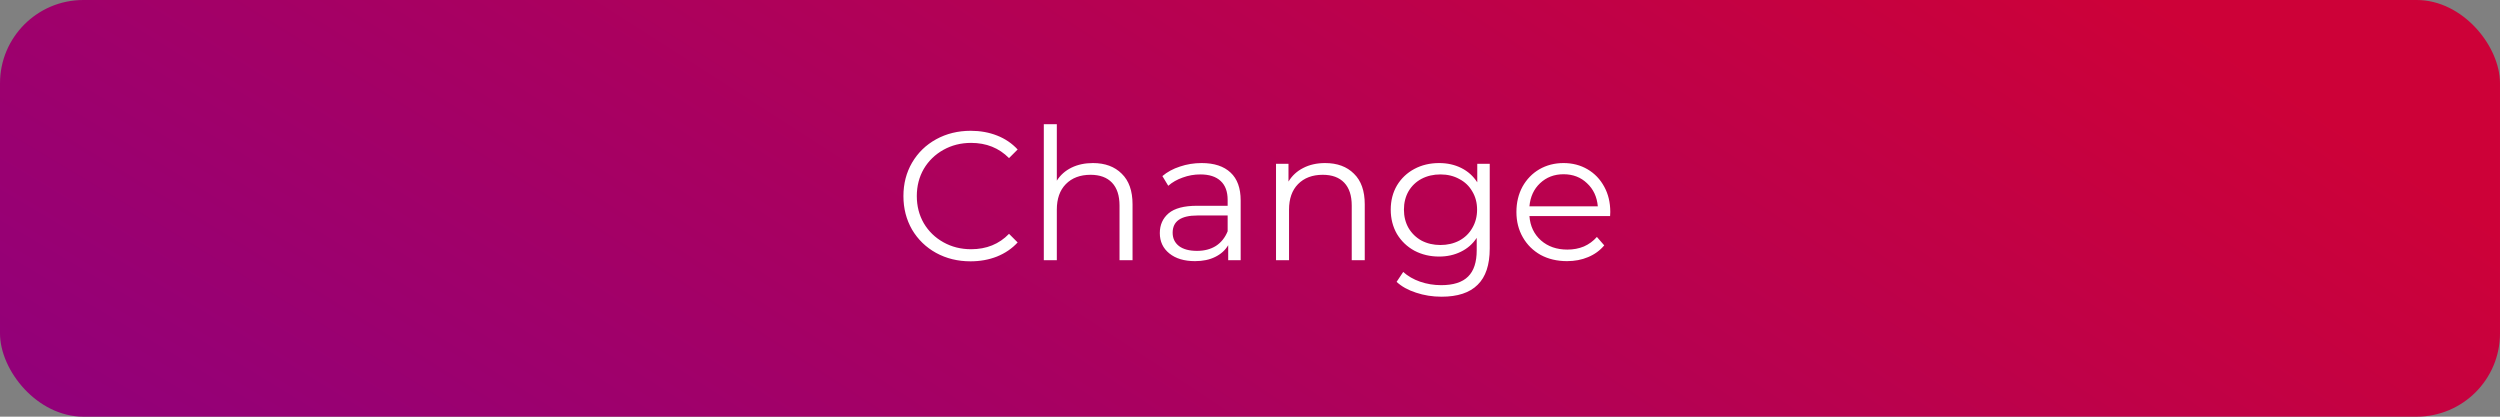 <svg width="300" height="50" viewBox="0 0 300 50" fill="none" xmlns="http://www.w3.org/2000/svg">
<rect x="0" y="0" width="300" height="50" fill="#808080" stroke="none"/>
<rect width="300" height="50" rx="10" fill="url(#paint0_radial)"/>
<path d="M116.463 31.359C114.937 31.359 113.559 31.022 112.327 30.347C111.109 29.673 110.149 28.741 109.445 27.553C108.755 26.351 108.411 25.009 108.411 23.527C108.411 22.046 108.755 20.711 109.445 19.523C110.149 18.321 111.117 17.382 112.349 16.707C113.581 16.033 114.959 15.695 116.485 15.695C117.629 15.695 118.685 15.886 119.653 16.267C120.621 16.649 121.442 17.206 122.117 17.939L121.083 18.973C119.88 17.756 118.362 17.147 116.529 17.147C115.311 17.147 114.204 17.426 113.207 17.983C112.209 18.541 111.425 19.303 110.853 20.271C110.295 21.239 110.017 22.325 110.017 23.527C110.017 24.73 110.295 25.815 110.853 26.783C111.425 27.751 112.209 28.514 113.207 29.071C114.204 29.629 115.311 29.907 116.529 29.907C118.377 29.907 119.895 29.291 121.083 28.059L122.117 29.093C121.442 29.827 120.613 30.391 119.631 30.787C118.663 31.169 117.607 31.359 116.463 31.359ZM131.153 19.567C132.605 19.567 133.756 19.993 134.607 20.843C135.472 21.679 135.905 22.904 135.905 24.517V31.227H134.343V24.671C134.343 23.469 134.042 22.552 133.441 21.921C132.84 21.291 131.982 20.975 130.867 20.975C129.62 20.975 128.63 21.349 127.897 22.097C127.178 22.831 126.819 23.85 126.819 25.155V31.227H125.257V14.903H126.819V21.679C127.244 21.005 127.831 20.484 128.579 20.117C129.327 19.751 130.185 19.567 131.153 19.567ZM144.194 19.567C145.704 19.567 146.863 19.949 147.67 20.711C148.476 21.459 148.88 22.574 148.88 24.055V31.227H147.384V29.423C147.032 30.025 146.511 30.494 145.822 30.831C145.147 31.169 144.34 31.337 143.402 31.337C142.111 31.337 141.084 31.029 140.322 30.413C139.559 29.797 139.178 28.983 139.178 27.971C139.178 26.989 139.53 26.197 140.234 25.595C140.952 24.994 142.089 24.693 143.644 24.693H147.318V23.989C147.318 22.992 147.039 22.237 146.482 21.723C145.924 21.195 145.11 20.931 144.04 20.931C143.306 20.931 142.602 21.056 141.928 21.305C141.253 21.54 140.674 21.87 140.19 22.295L139.486 21.129C140.072 20.631 140.776 20.249 141.598 19.985C142.419 19.707 143.284 19.567 144.194 19.567ZM143.644 30.105C144.524 30.105 145.279 29.907 145.91 29.511C146.54 29.101 147.01 28.514 147.318 27.751V25.859H143.688C141.708 25.859 140.718 26.549 140.718 27.927C140.718 28.602 140.974 29.137 141.488 29.533C142.001 29.915 142.72 30.105 143.644 30.105ZM159.018 19.567C160.47 19.567 161.622 19.993 162.472 20.843C163.338 21.679 163.77 22.904 163.77 24.517V31.227H162.208V24.671C162.208 23.469 161.908 22.552 161.306 21.921C160.705 21.291 159.847 20.975 158.732 20.975C157.486 20.975 156.496 21.349 155.762 22.097C155.044 22.831 154.684 23.85 154.684 25.155V31.227H153.122V19.655H154.618V21.789C155.044 21.085 155.63 20.543 156.378 20.161C157.141 19.765 158.021 19.567 159.018 19.567ZM178.768 19.655V29.819C178.768 31.785 178.284 33.237 177.316 34.175C176.363 35.129 174.918 35.605 172.982 35.605C171.911 35.605 170.892 35.444 169.924 35.121C168.971 34.813 168.193 34.381 167.592 33.823L168.384 32.635C168.941 33.134 169.616 33.523 170.408 33.801C171.215 34.08 172.058 34.219 172.938 34.219C174.405 34.219 175.483 33.875 176.172 33.185C176.861 32.511 177.206 31.455 177.206 30.017V28.543C176.722 29.277 176.084 29.834 175.292 30.215C174.515 30.597 173.649 30.787 172.696 30.787C171.611 30.787 170.621 30.553 169.726 30.083C168.846 29.599 168.149 28.932 167.636 28.081C167.137 27.216 166.888 26.241 166.888 25.155C166.888 24.07 167.137 23.102 167.636 22.251C168.149 21.401 168.846 20.741 169.726 20.271C170.606 19.802 171.596 19.567 172.696 19.567C173.679 19.567 174.566 19.765 175.358 20.161C176.15 20.557 176.788 21.129 177.272 21.877V19.655H178.768ZM172.85 29.401C173.686 29.401 174.441 29.225 175.116 28.873C175.791 28.507 176.311 28.001 176.678 27.355C177.059 26.71 177.25 25.977 177.25 25.155C177.25 24.334 177.059 23.608 176.678 22.977C176.311 22.332 175.791 21.833 175.116 21.481C174.456 21.115 173.701 20.931 172.85 20.931C172.014 20.931 171.259 21.107 170.584 21.459C169.924 21.811 169.403 22.31 169.022 22.955C168.655 23.601 168.472 24.334 168.472 25.155C168.472 25.977 168.655 26.71 169.022 27.355C169.403 28.001 169.924 28.507 170.584 28.873C171.259 29.225 172.014 29.401 172.85 29.401ZM193.212 25.925H183.532C183.62 27.128 184.082 28.103 184.918 28.851C185.754 29.585 186.81 29.951 188.086 29.951C188.805 29.951 189.465 29.827 190.066 29.577C190.667 29.313 191.188 28.932 191.628 28.433L192.508 29.445C191.995 30.061 191.349 30.531 190.572 30.853C189.809 31.176 188.966 31.337 188.042 31.337C186.854 31.337 185.798 31.088 184.874 30.589C183.965 30.076 183.253 29.372 182.74 28.477C182.227 27.583 181.97 26.571 181.97 25.441C181.97 24.312 182.212 23.3 182.696 22.405C183.195 21.511 183.869 20.814 184.72 20.315C185.585 19.817 186.553 19.567 187.624 19.567C188.695 19.567 189.655 19.817 190.506 20.315C191.357 20.814 192.024 21.511 192.508 22.405C192.992 23.285 193.234 24.297 193.234 25.441L193.212 25.925ZM187.624 20.909C186.509 20.909 185.571 21.269 184.808 21.987C184.06 22.691 183.635 23.615 183.532 24.759H191.738C191.635 23.615 191.203 22.691 190.44 21.987C189.692 21.269 188.753 20.909 187.624 20.909Z" fill="white"/>
<defs>
<radialGradient id="paint0_radial" cx="0" cy="0" r="1" gradientUnits="userSpaceOnUse" gradientTransform="translate(81.75 128.409) rotate(-57.365) scale(204.435 1517.54)">
<stop stop-color="#890084"/>
<stop offset="1" stop-color="#CD0138"/>
</radialGradient>
</defs>
</svg>
